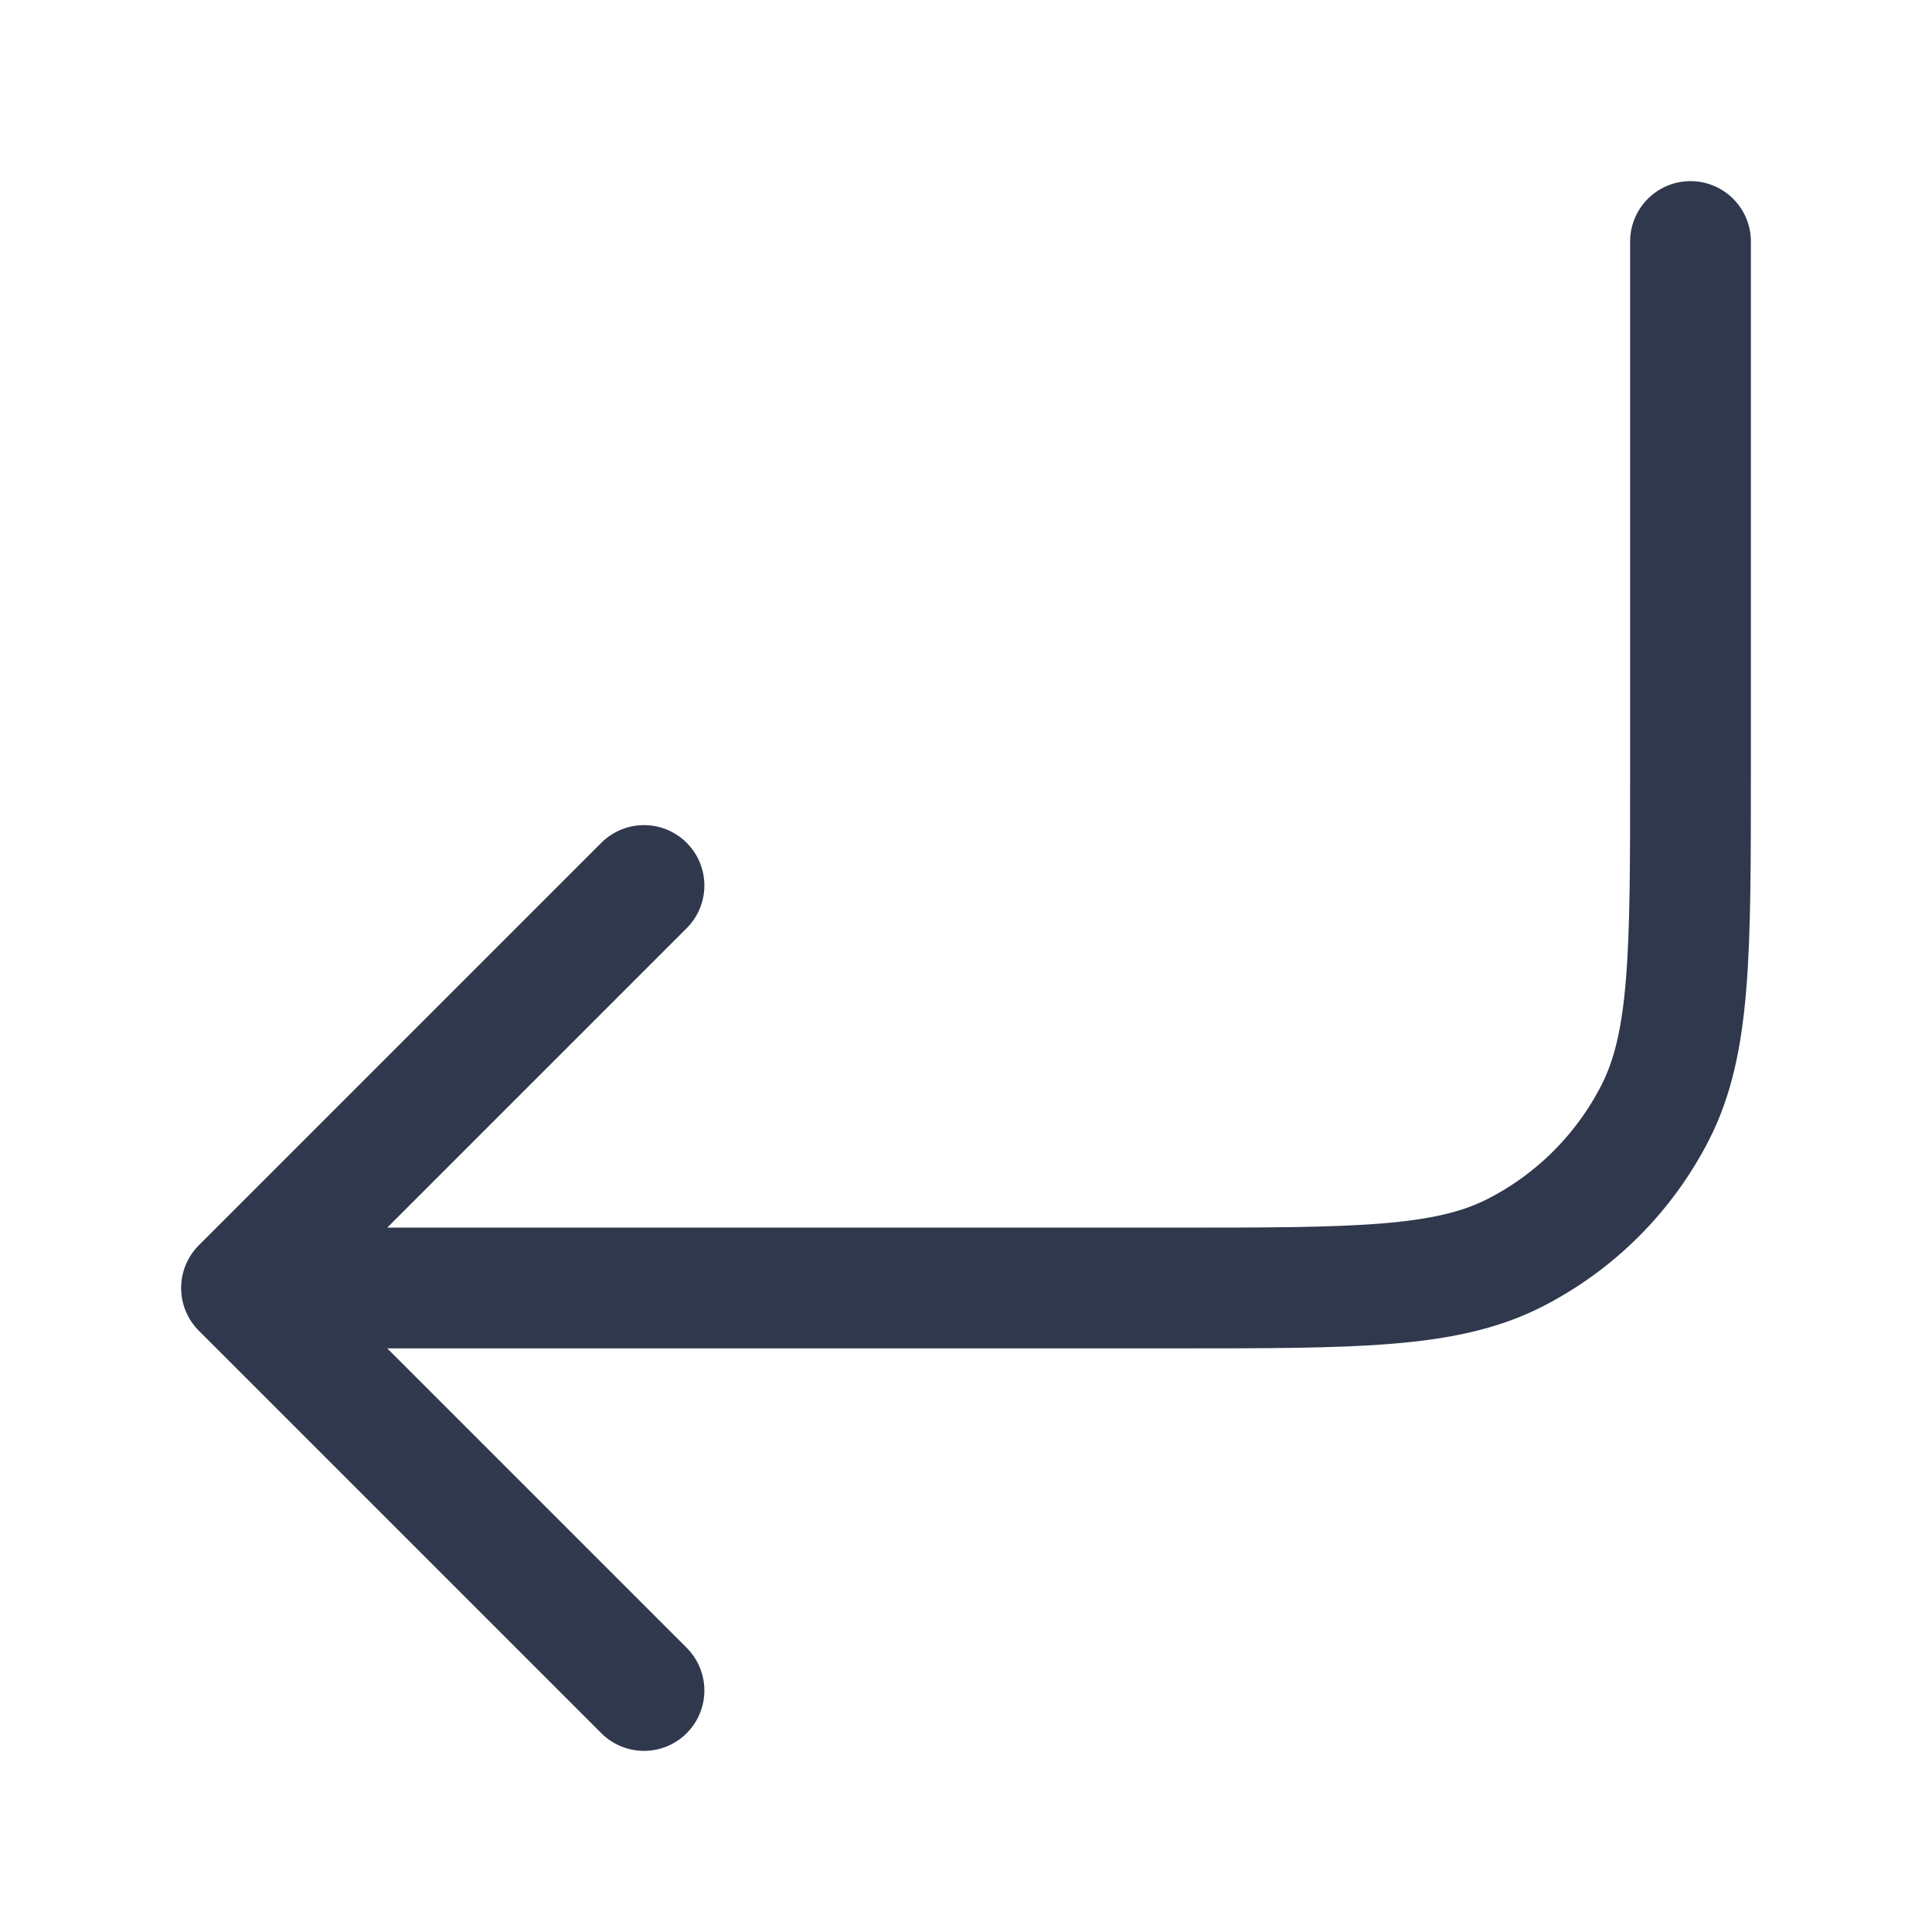 <svg width="24" height="24" viewBox="0 0 24 24" fill="none" xmlns="http://www.w3.org/2000/svg">
<path d="M3 16L8 21M3 16L8 11M3 16H14.6C16.84 16 17.96 16 18.816 15.564C19.569 15.181 20.18 14.569 20.564 13.816C21 12.96 21 11.84 21 9.6V3" stroke="#2F384C" stroke-width="1.5" stroke-linecap="round" stroke-linejoin="round"/>
</svg>

